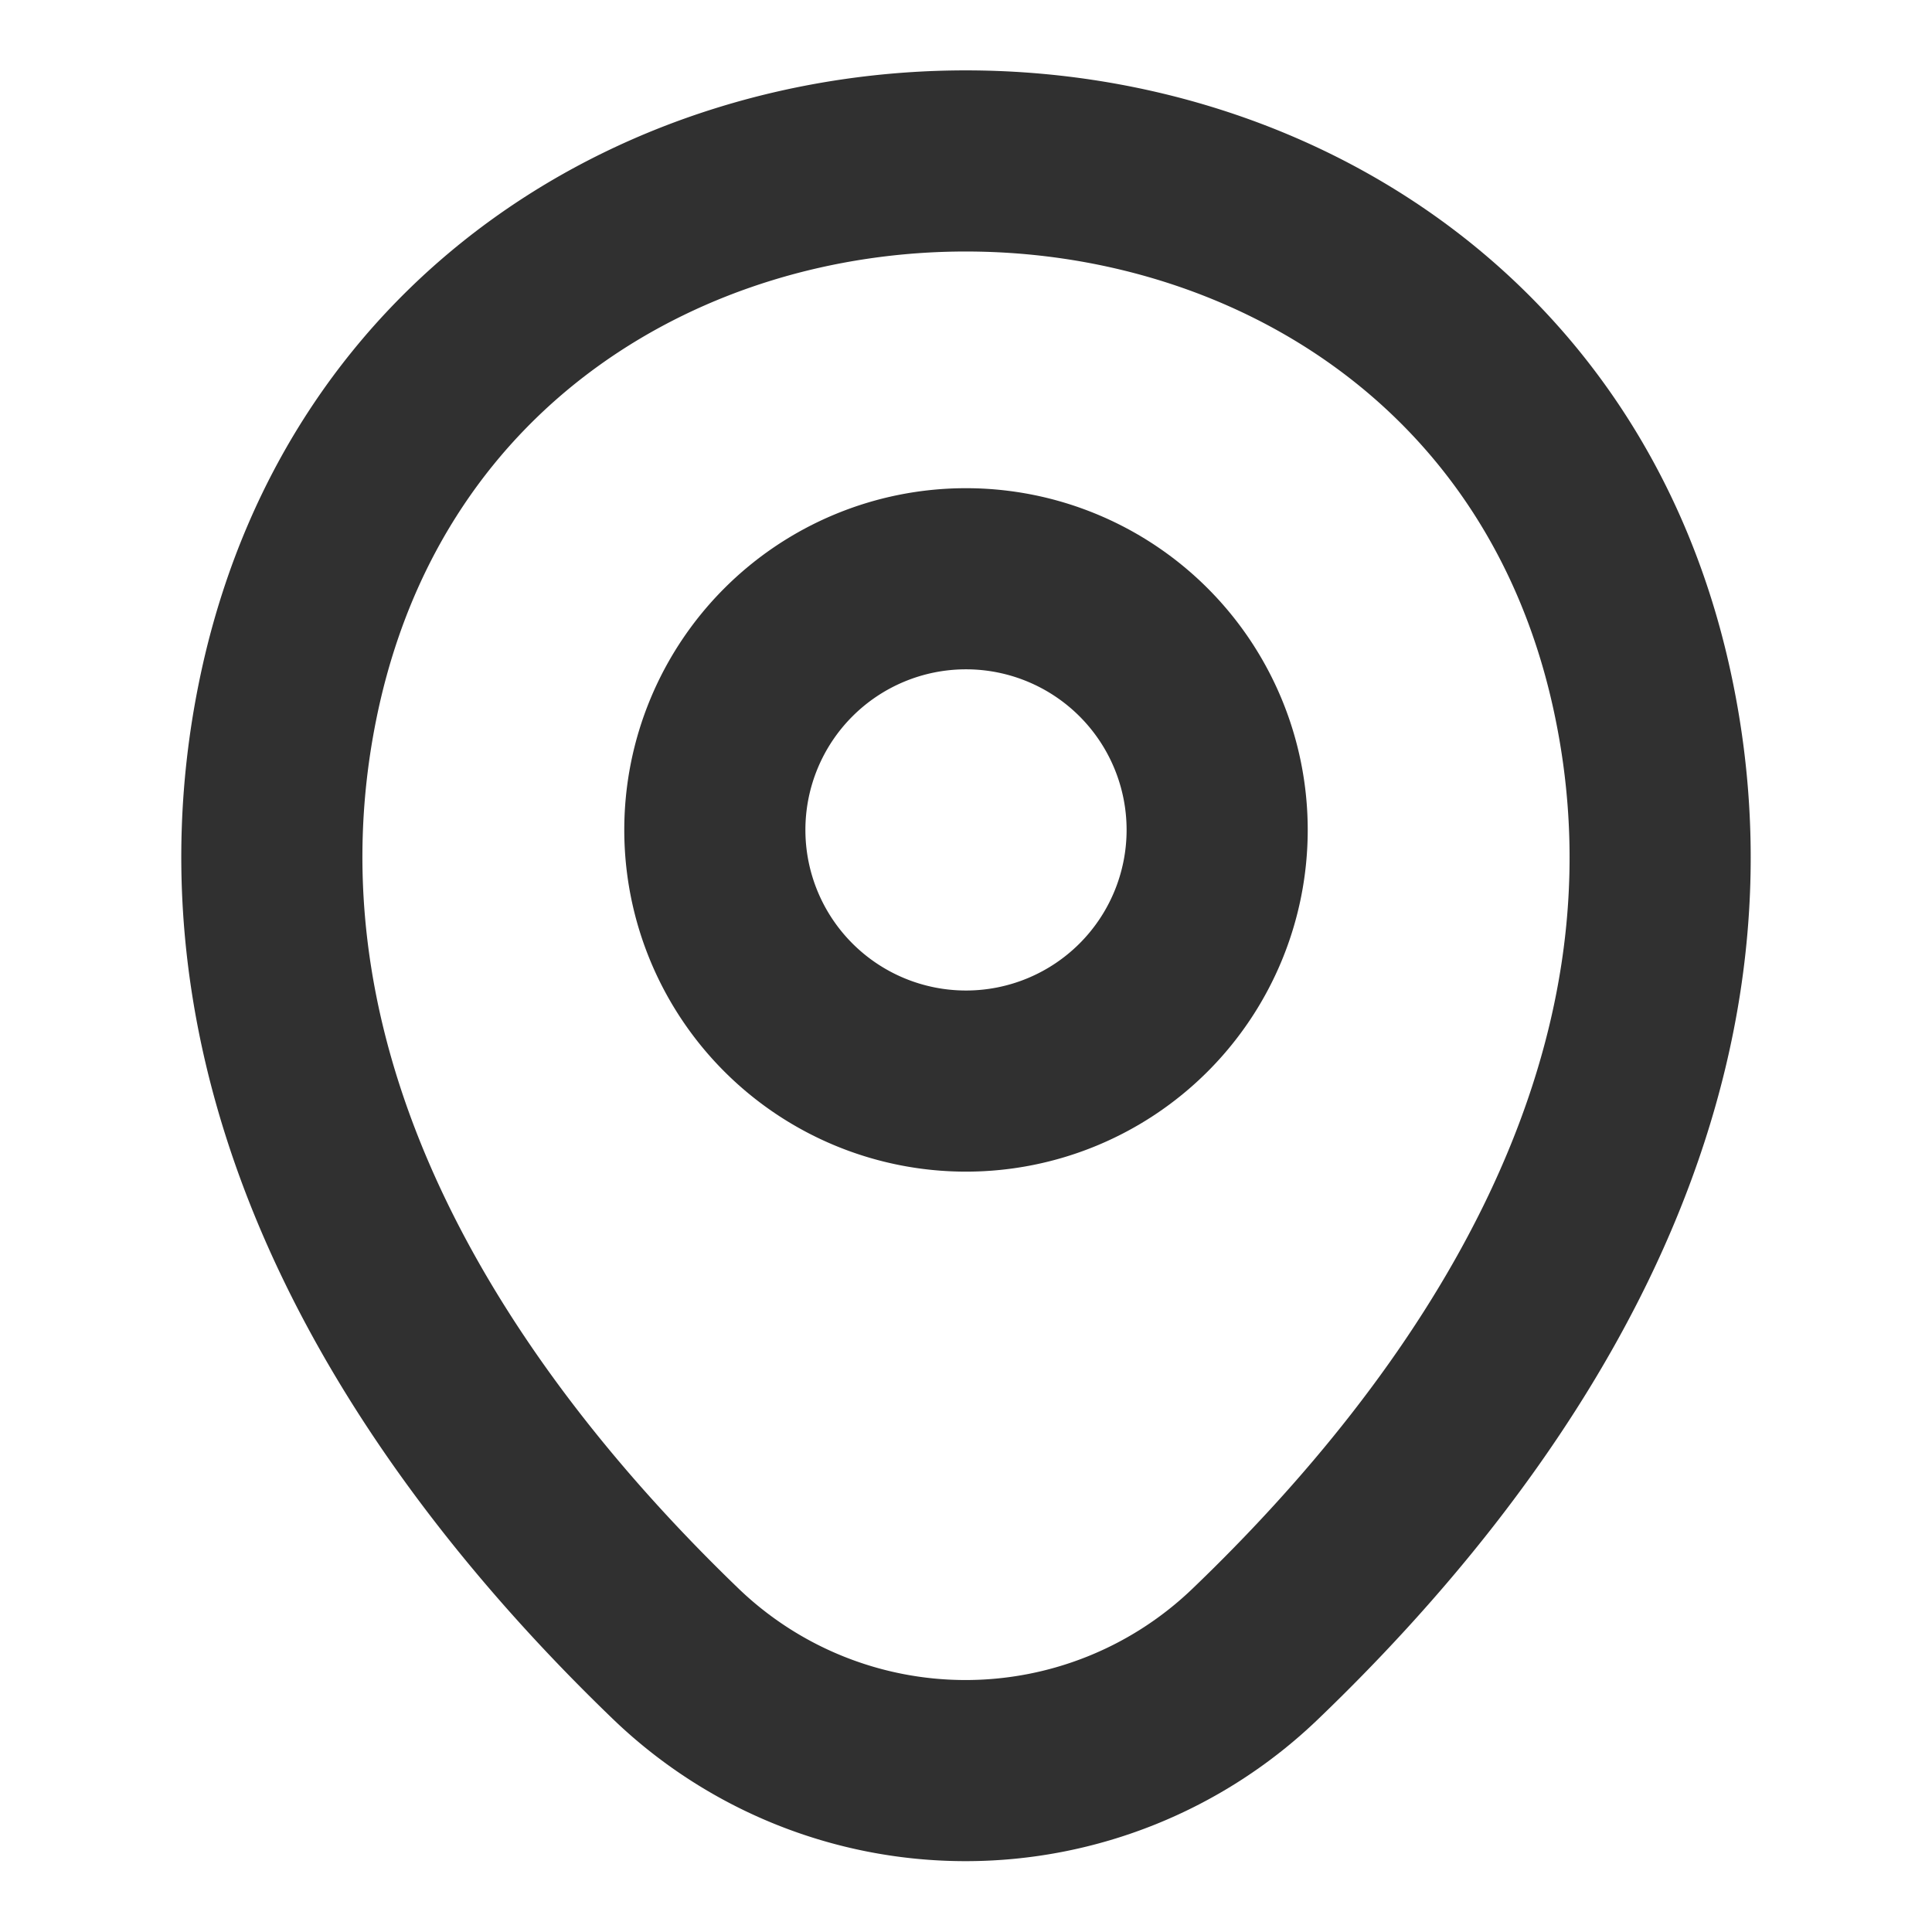 <svg xmlns="http://www.w3.org/2000/svg" width="16" height="16" fill="none" viewBox="0 0 16 16">
  <path stroke="#303030" stroke-width="1.5" d="M8 8.953a2.08 2.08 0 1 0 0-4.16 2.08 2.08 0 0 0 0 4.16Z"/>
  <path stroke="#303030" stroke-width="1.5" d="M2.413 5.66c1.314-5.774 9.867-5.767 11.174.006.766 3.387-1.34 6.254-3.187 8.027a3.462 3.462 0 0 1-4.807 0c-1.84-1.773-3.946-4.647-3.18-8.033Z"/>
</svg>
